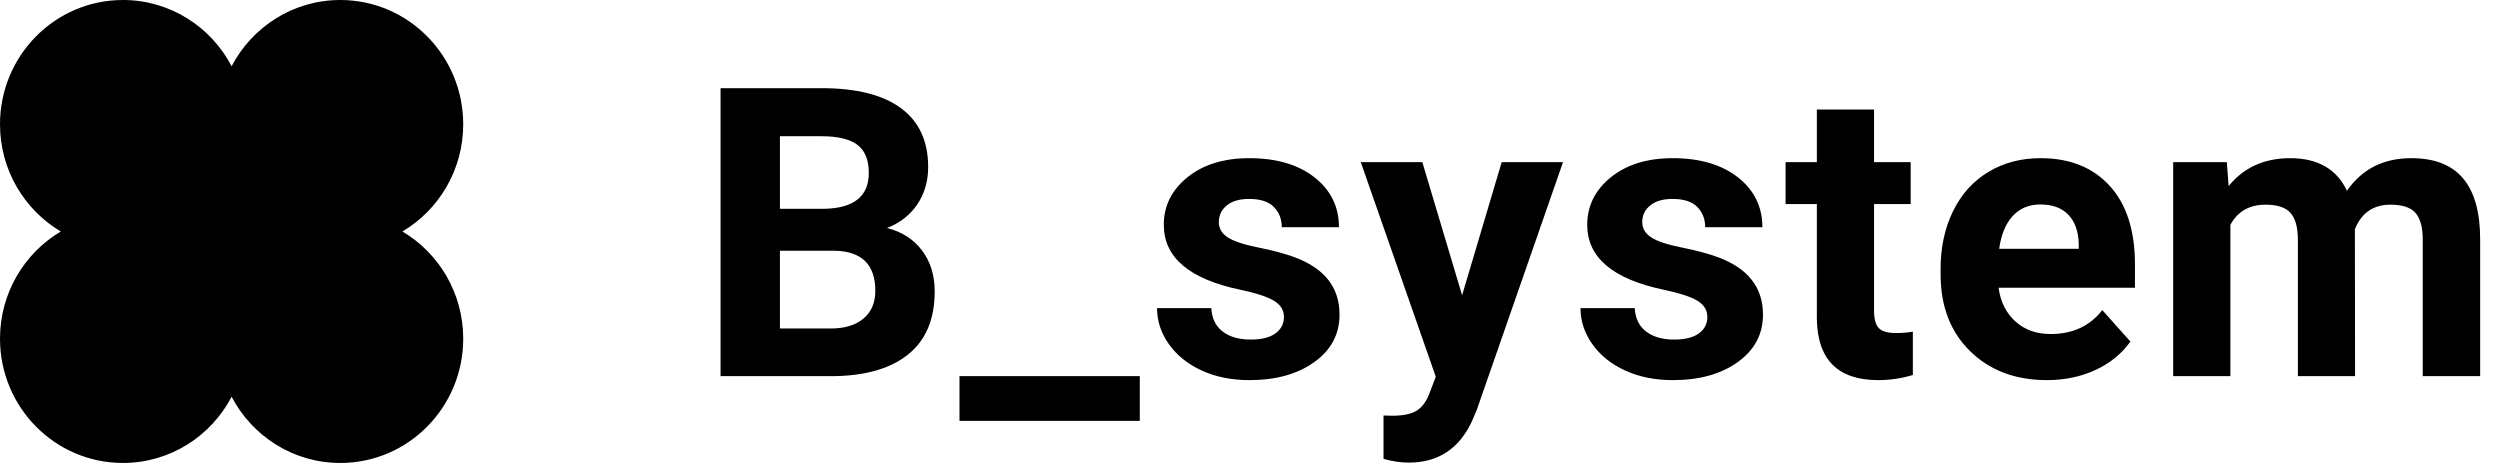 <svg width="108" height="20" viewBox="0 0 108 20" fill="none" xmlns="http://www.w3.org/2000/svg">
<path fill-rule="evenodd" clip-rule="evenodd" d="M20.011 5.369C20.011 7.343 18.956 9.067 17.386 10C18.956 10.933 20.011 12.657 20.011 14.632C20.011 17.596 17.634 20 14.701 20C12.665 20 10.897 18.841 10.006 17.14C9.114 18.841 7.347 20 5.311 20C2.378 20 0 17.596 0 14.632C0 12.657 1.055 10.933 2.626 10C1.055 9.067 0 7.343 0 5.369C0 2.404 2.378 0 5.311 0C7.347 0 9.114 1.159 10.006 2.86C10.897 1.159 12.665 0 14.701 0C17.634 0 20.011 2.404 20.011 5.369ZM39.234 15.31C38.47 15.925 37.381 16.239 35.968 16.25H31.128V3.809H35.489C36.999 3.809 38.145 4.098 38.926 4.676C39.707 5.254 40.097 6.101 40.097 7.218C40.097 7.828 39.94 8.364 39.627 8.829C39.313 9.293 38.877 9.633 38.319 9.85C38.957 10.009 39.46 10.331 39.828 10.815C40.196 11.3 40.379 11.892 40.379 12.593C40.379 13.789 39.997 14.695 39.234 15.31ZM33.693 9.021H35.591C36.885 8.998 37.532 8.483 37.532 7.474C37.532 6.91 37.368 6.505 37.04 6.257C36.713 6.009 36.195 5.885 35.489 5.885H33.693V9.021ZM35.89 14.191H33.693V10.832H36.044C37.224 10.85 37.814 11.428 37.814 12.567C37.814 13.074 37.645 13.472 37.305 13.759C36.966 14.047 36.495 14.191 35.89 14.191ZM49.239 16.25V18.181H41.45V16.25H49.239ZM53.978 16.421C55.124 16.421 56.059 16.16 56.782 15.639C57.506 15.118 57.868 14.436 57.868 13.592C57.868 12.413 57.216 11.585 55.91 11.106C55.489 10.952 54.97 10.814 54.354 10.691C53.739 10.569 53.301 10.424 53.042 10.256C52.783 10.088 52.653 9.867 52.653 9.594C52.653 9.303 52.767 9.064 52.995 8.876C53.223 8.688 53.545 8.594 53.961 8.594C54.446 8.594 54.802 8.709 55.03 8.94C55.258 9.171 55.372 9.462 55.372 9.816H57.843C57.843 8.933 57.491 8.215 56.787 7.662C56.083 7.11 55.144 6.833 53.97 6.833C52.87 6.833 51.979 7.108 51.298 7.658C50.617 8.208 50.276 8.893 50.276 9.713C50.276 11.12 51.376 12.054 53.576 12.516C54.237 12.653 54.718 12.808 55.017 12.982C55.316 13.155 55.466 13.393 55.466 13.695C55.466 13.986 55.345 14.221 55.102 14.4C54.86 14.579 54.502 14.669 54.029 14.669C53.522 14.669 53.117 14.552 52.815 14.319C52.513 14.085 52.351 13.749 52.328 13.31H49.985C49.985 13.869 50.156 14.389 50.498 14.87C50.84 15.351 51.312 15.73 51.913 16.006C52.515 16.283 53.203 16.421 53.978 16.421ZM63.599 18.173C63.046 19.38 62.134 19.984 60.863 19.984C60.504 19.984 60.139 19.93 59.768 19.822V17.95L60.145 17.959C60.612 17.959 60.961 17.888 61.192 17.745C61.423 17.603 61.604 17.366 61.735 17.036L62.026 16.276L58.785 7.004H61.444L63.163 12.755L64.873 7.004H67.523L63.804 17.686L63.599 18.173ZM72.27 16.421C73.416 16.421 74.351 16.16 75.075 15.639C75.799 15.118 76.161 14.436 76.161 13.592C76.161 12.413 75.508 11.585 74.203 11.106C73.781 10.952 73.262 10.814 72.647 10.691C72.031 10.569 71.594 10.424 71.334 10.256C71.075 10.088 70.945 9.867 70.945 9.594C70.945 9.303 71.059 9.064 71.287 8.876C71.515 8.688 71.837 8.594 72.253 8.594C72.738 8.594 73.094 8.709 73.322 8.94C73.55 9.171 73.664 9.462 73.664 9.816H76.135C76.135 8.933 75.783 8.215 75.079 7.662C74.375 7.11 73.436 6.833 72.262 6.833C71.162 6.833 70.271 7.108 69.59 7.658C68.909 8.208 68.568 8.893 68.568 9.713C68.568 11.12 69.668 12.054 71.869 12.516C72.53 12.653 73.01 12.808 73.309 12.982C73.609 13.155 73.758 13.393 73.758 13.695C73.758 13.986 73.637 14.221 73.395 14.4C73.153 14.579 72.795 14.669 72.322 14.669C71.814 14.669 71.41 14.552 71.108 14.319C70.806 14.085 70.643 13.749 70.62 13.31H68.278C68.278 13.869 68.449 14.389 68.791 14.87C69.133 15.351 69.604 15.73 70.206 16.006C70.807 16.283 71.495 16.421 72.27 16.421ZM82.635 16.199C82.15 16.347 81.652 16.421 81.139 16.421C79.406 16.421 78.522 15.546 78.488 13.798V8.816H77.137V7.004H78.488V4.731H80.959V7.004H82.541V8.816H80.959V13.43C80.959 13.772 81.025 14.017 81.156 14.165C81.287 14.313 81.538 14.387 81.908 14.387C82.182 14.387 82.424 14.367 82.635 14.327V16.199ZM88.425 16.421C89.195 16.421 89.896 16.274 90.529 15.981C91.161 15.688 91.663 15.279 92.033 14.755L90.819 13.396C90.284 14.085 89.54 14.43 88.588 14.43C87.972 14.43 87.463 14.248 87.062 13.883C86.66 13.518 86.419 13.034 86.339 12.43H92.23V11.422C92.23 9.958 91.867 8.827 91.14 8.03C90.413 7.232 89.417 6.833 88.152 6.833C87.308 6.833 86.557 7.031 85.899 7.427C85.24 7.823 84.732 8.387 84.373 9.119C84.014 9.851 83.834 10.682 83.834 11.61V11.849C83.834 13.234 84.26 14.342 85.112 15.173C85.964 16.005 87.069 16.421 88.425 16.421ZM86.365 10.747H89.802V10.55C89.79 10.004 89.642 9.581 89.357 9.282C89.072 8.983 88.668 8.833 88.143 8.833C87.653 8.833 87.255 8.998 86.951 9.329C86.645 9.659 86.45 10.132 86.365 10.747ZM96.353 9.713C96.666 9.132 97.174 8.842 97.875 8.842C98.382 8.842 98.741 8.961 98.952 9.2C99.163 9.44 99.268 9.827 99.268 10.363V16.25H101.739L101.731 9.901C102.016 9.195 102.529 8.842 103.27 8.842C103.788 8.842 104.15 8.963 104.355 9.205C104.561 9.447 104.663 9.83 104.663 10.354V16.25H107.143V10.345C107.143 9.172 106.898 8.293 106.407 7.709C105.917 7.125 105.171 6.833 104.167 6.833C102.965 6.833 102.038 7.303 101.389 8.243C100.944 7.303 100.126 6.833 98.935 6.833C97.818 6.833 96.931 7.235 96.276 8.038L96.199 7.004H93.882V16.25H96.353V9.713Z" fill="black"/>
</svg>
